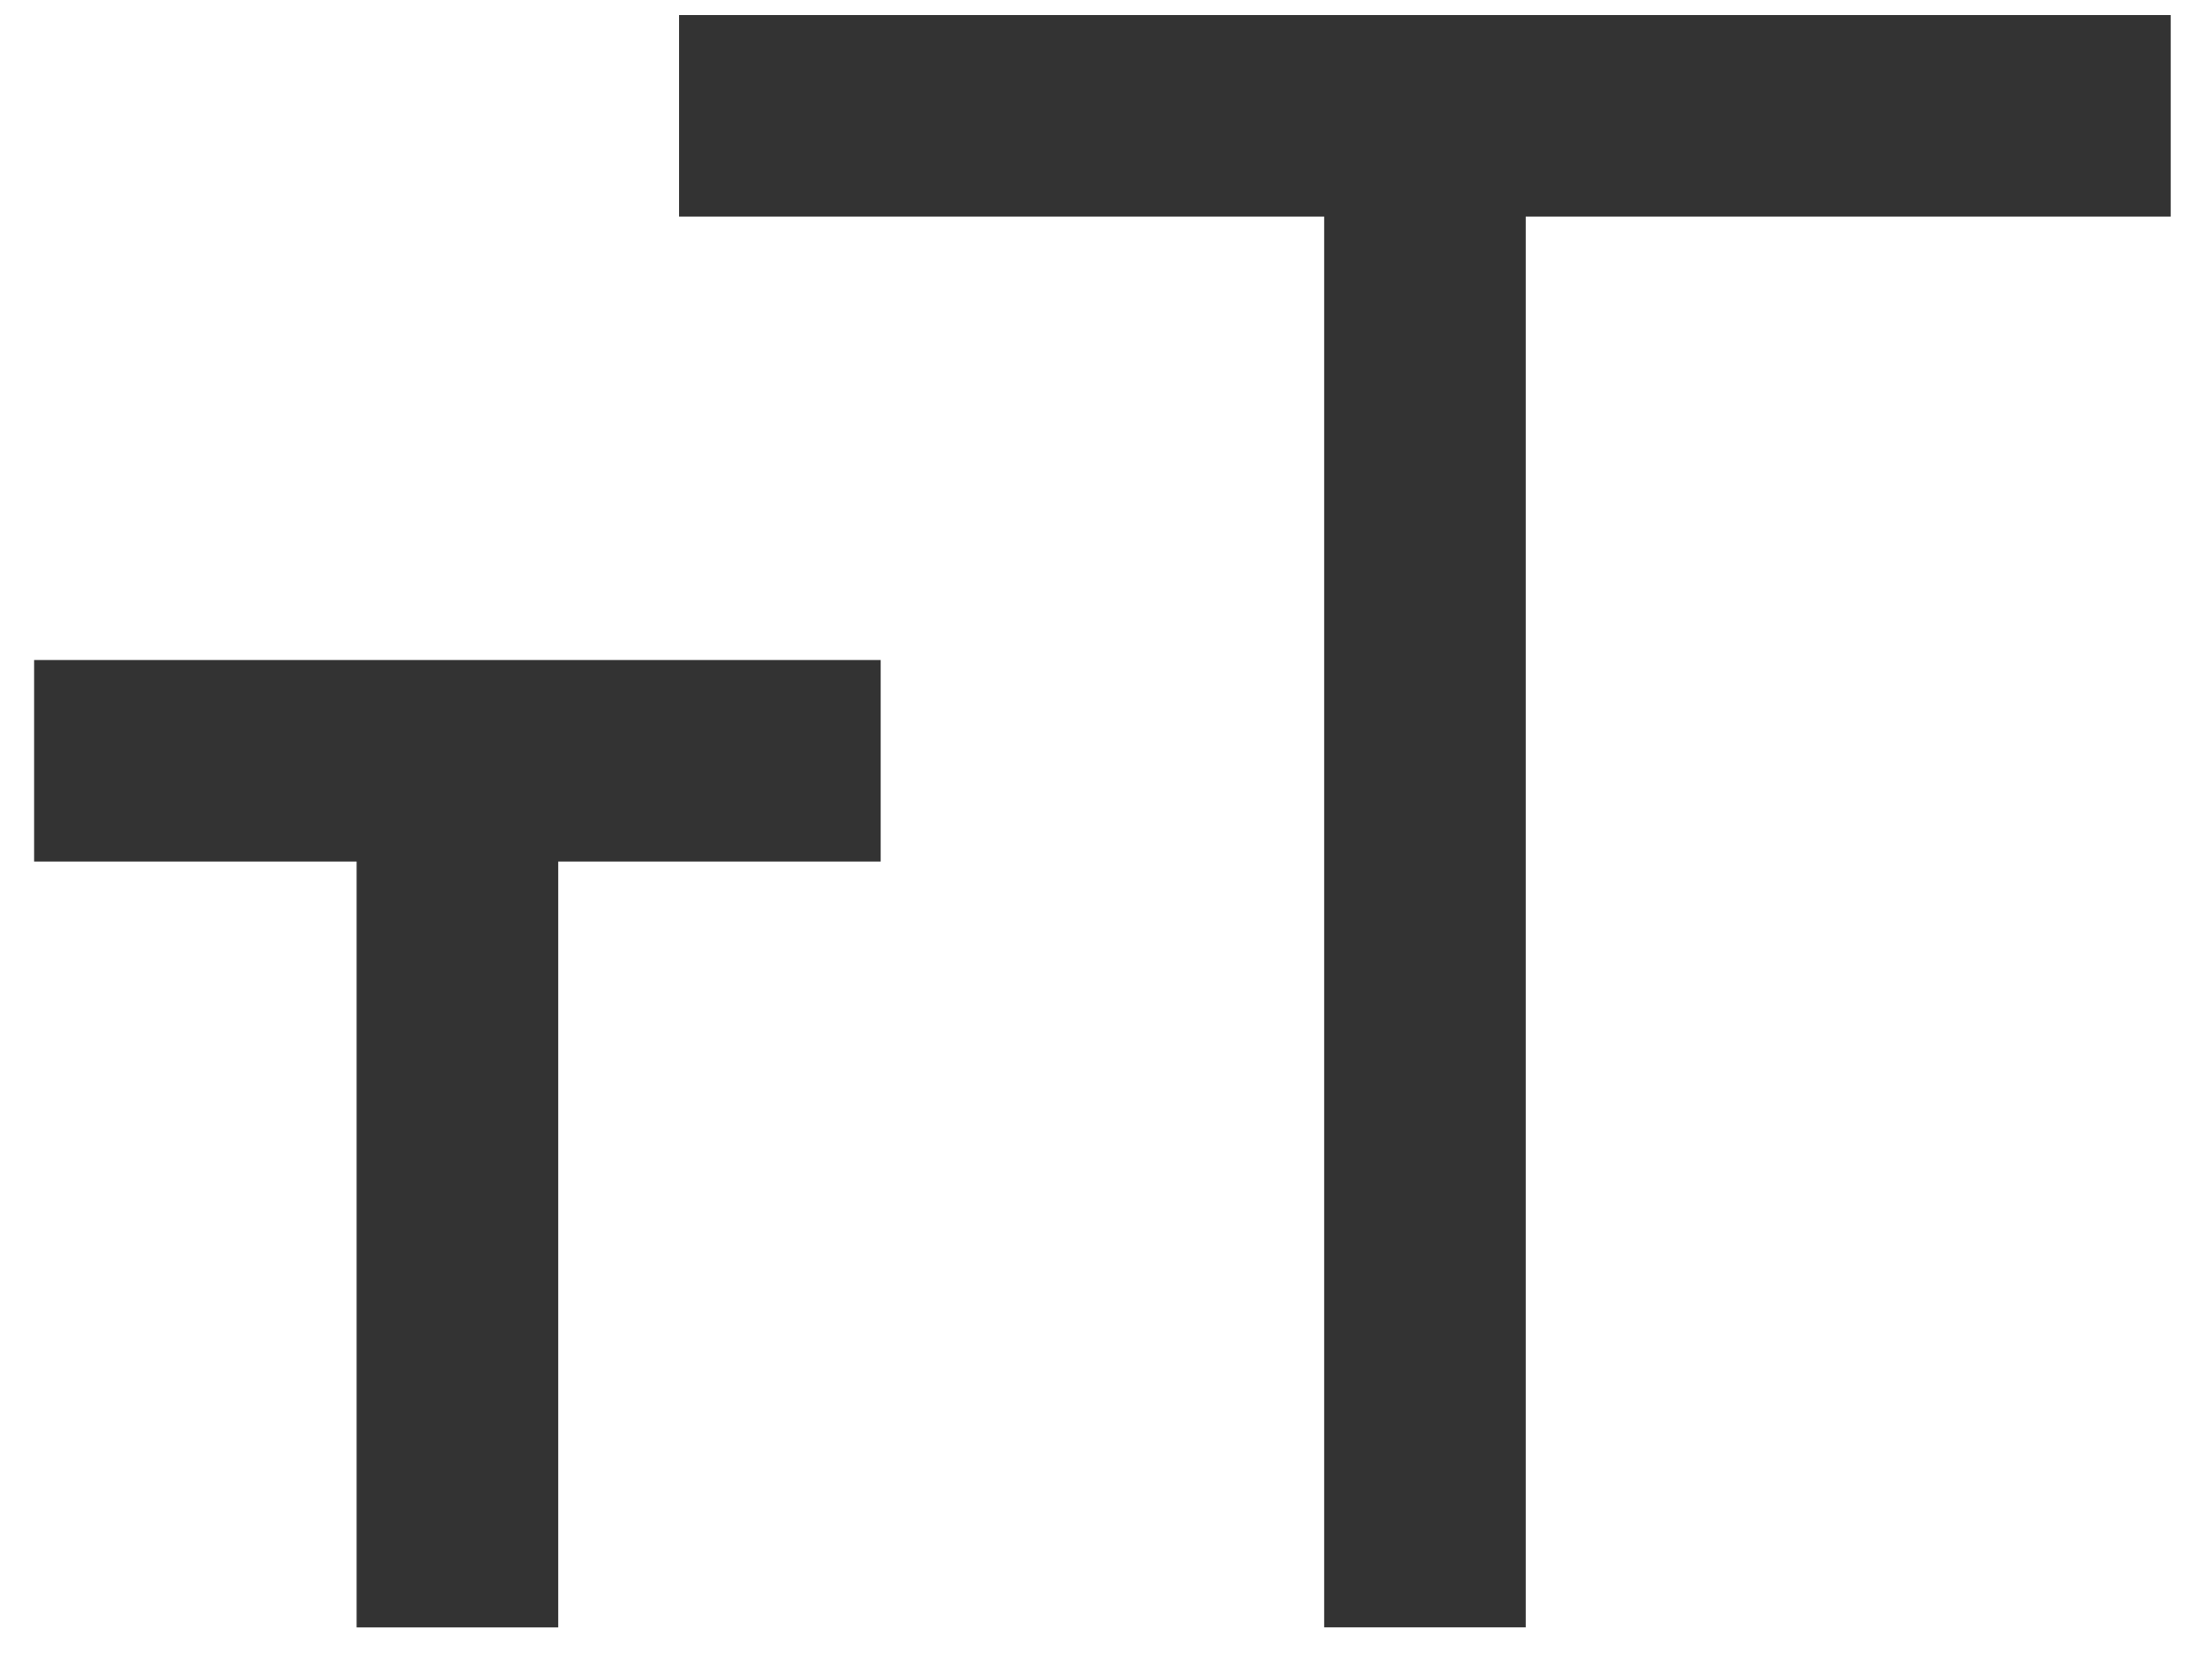 <svg width="42" height="32" viewBox="0 0 42 32" fill="none" xmlns="http://www.w3.org/2000/svg">
<path fill-rule="evenodd" clip-rule="evenodd" d="M41.347 0.287H12.936V4.126H25.222V31.001H29.061V4.126H41.347V0.287ZM16.775 12.573H0.65V16.412H6.793V31.002H10.633V16.412H16.775V12.573Z" fill="#333333"/>
</svg>
